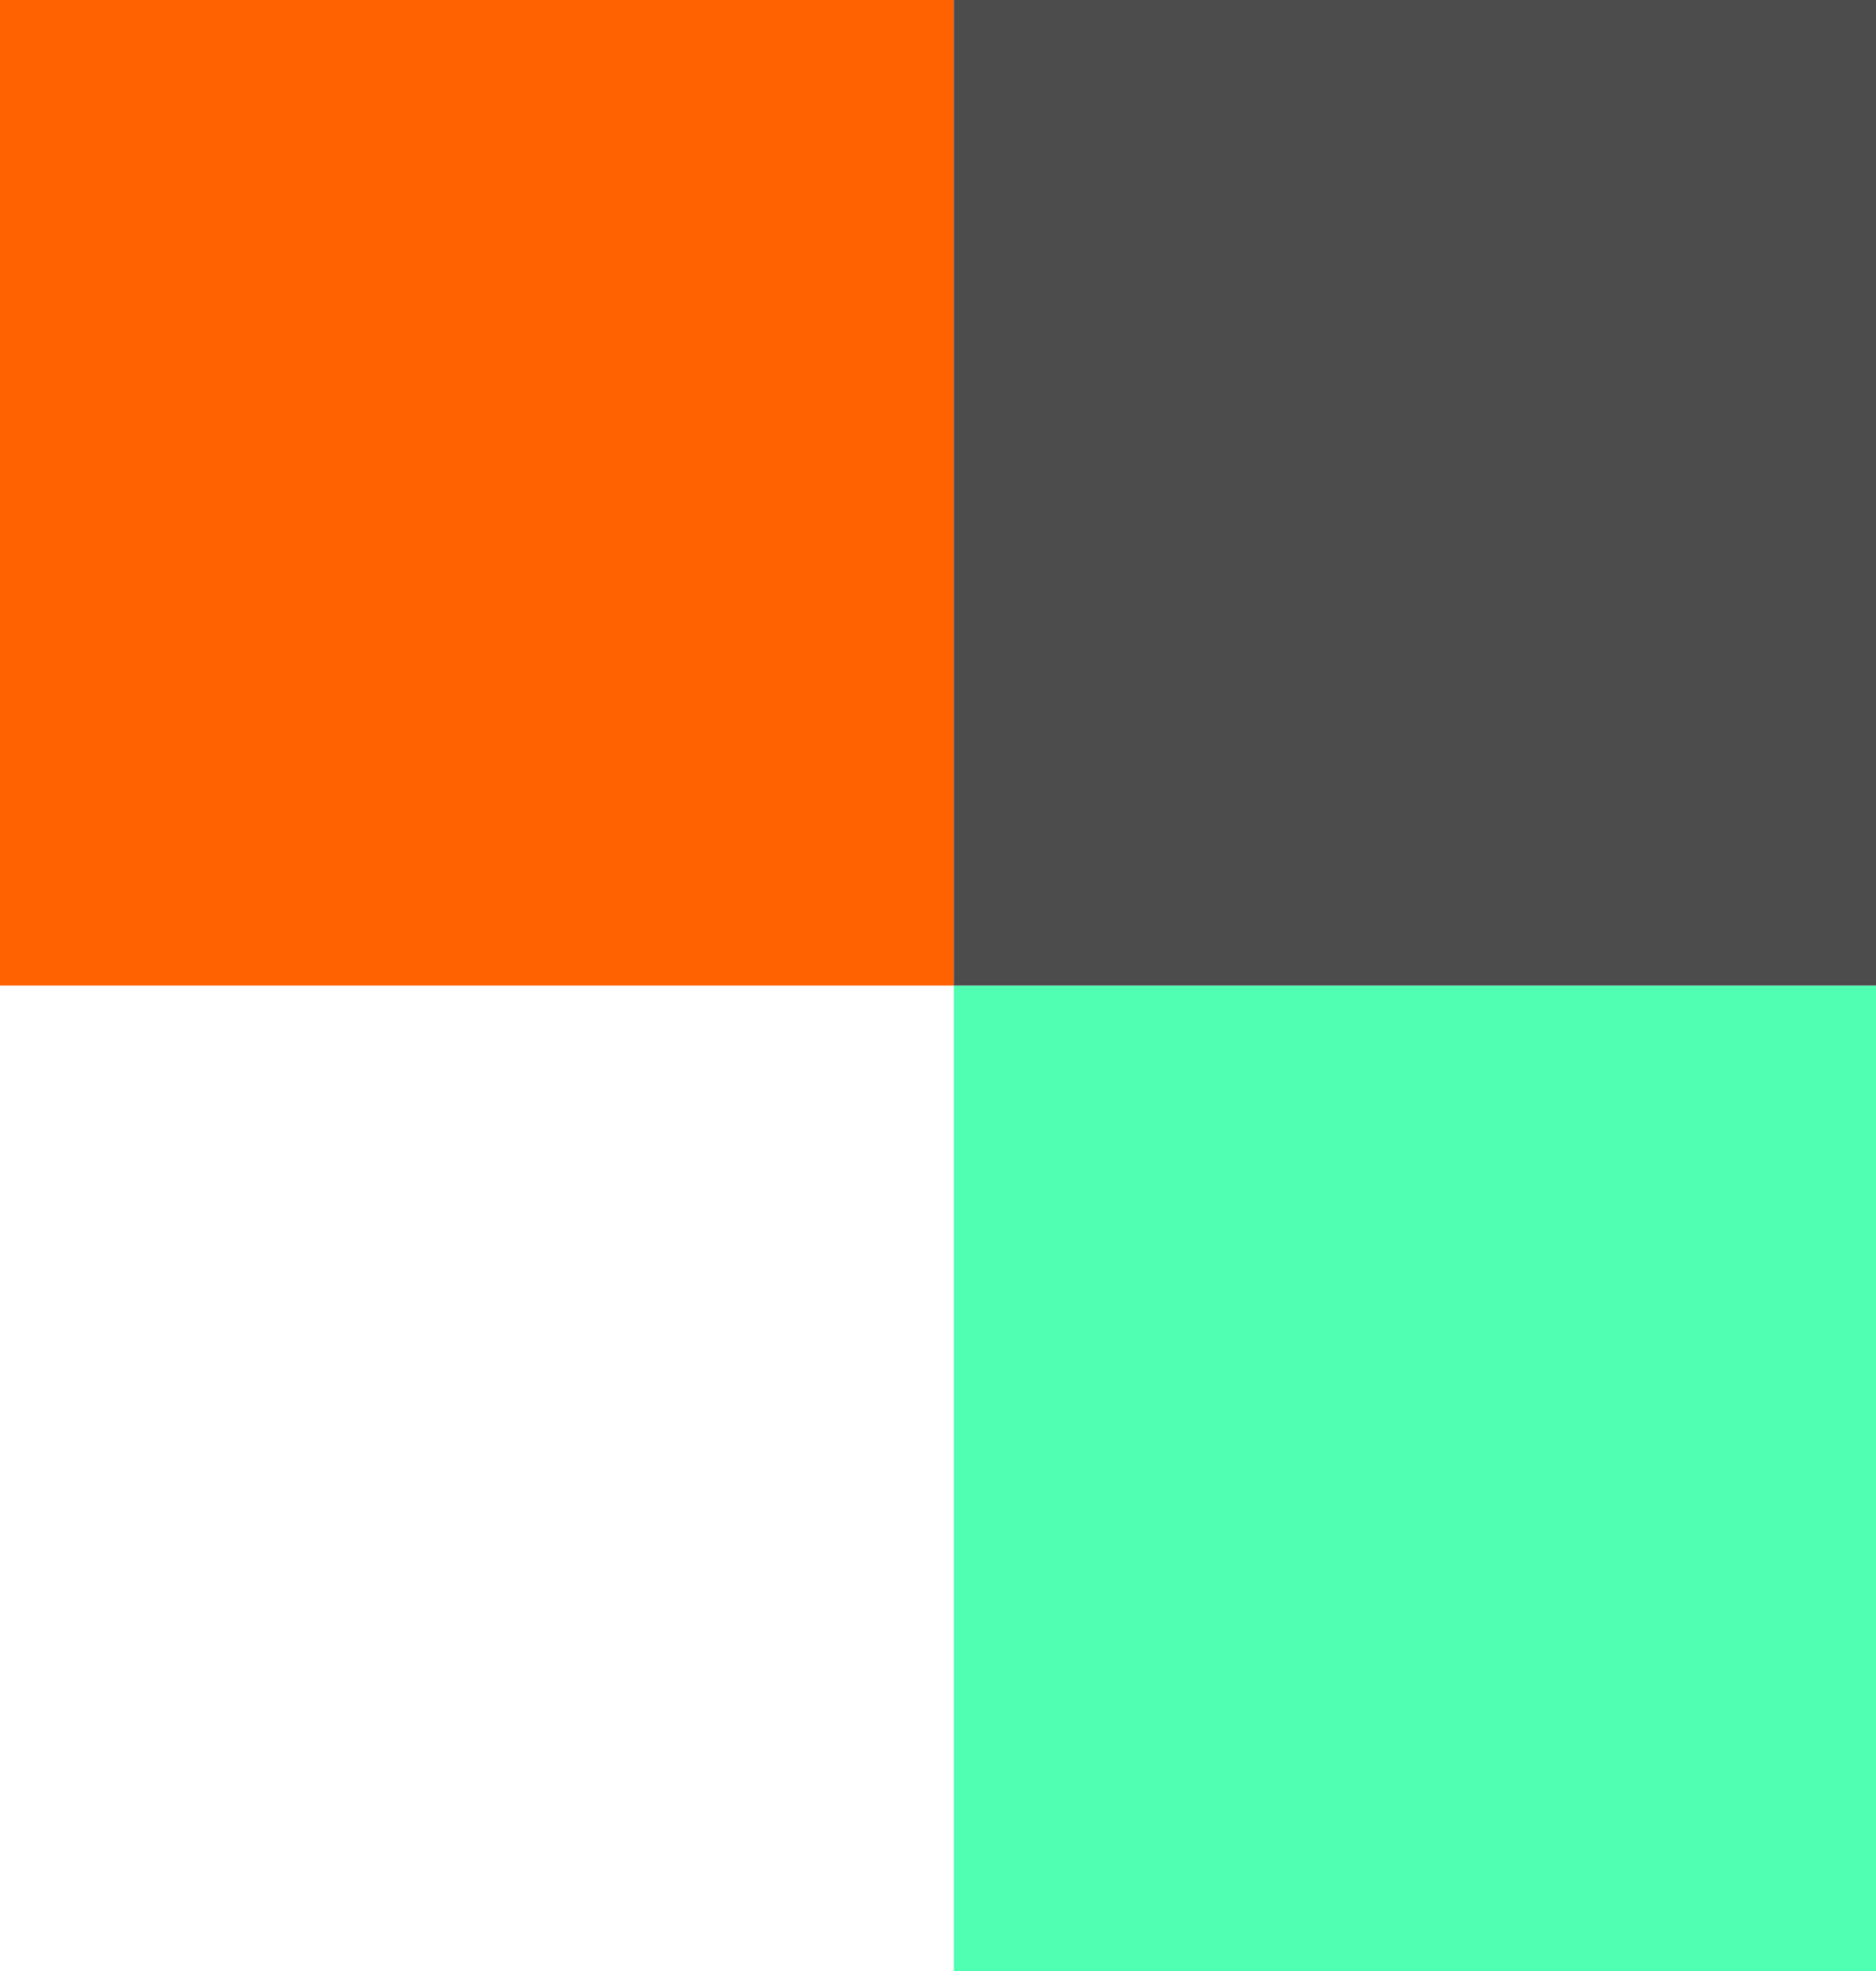 <svg width="59" height="62" viewBox="0 0 59 62" fill="none" xmlns="http://www.w3.org/2000/svg">
<rect x="30" y="31" width="29" height="31" fill="#50FFB1"/>
<rect width="30" height="31" fill="#FF6201"/>
<rect x="30" width="29" height="31" fill="#4C4C4C"/>
</svg>

